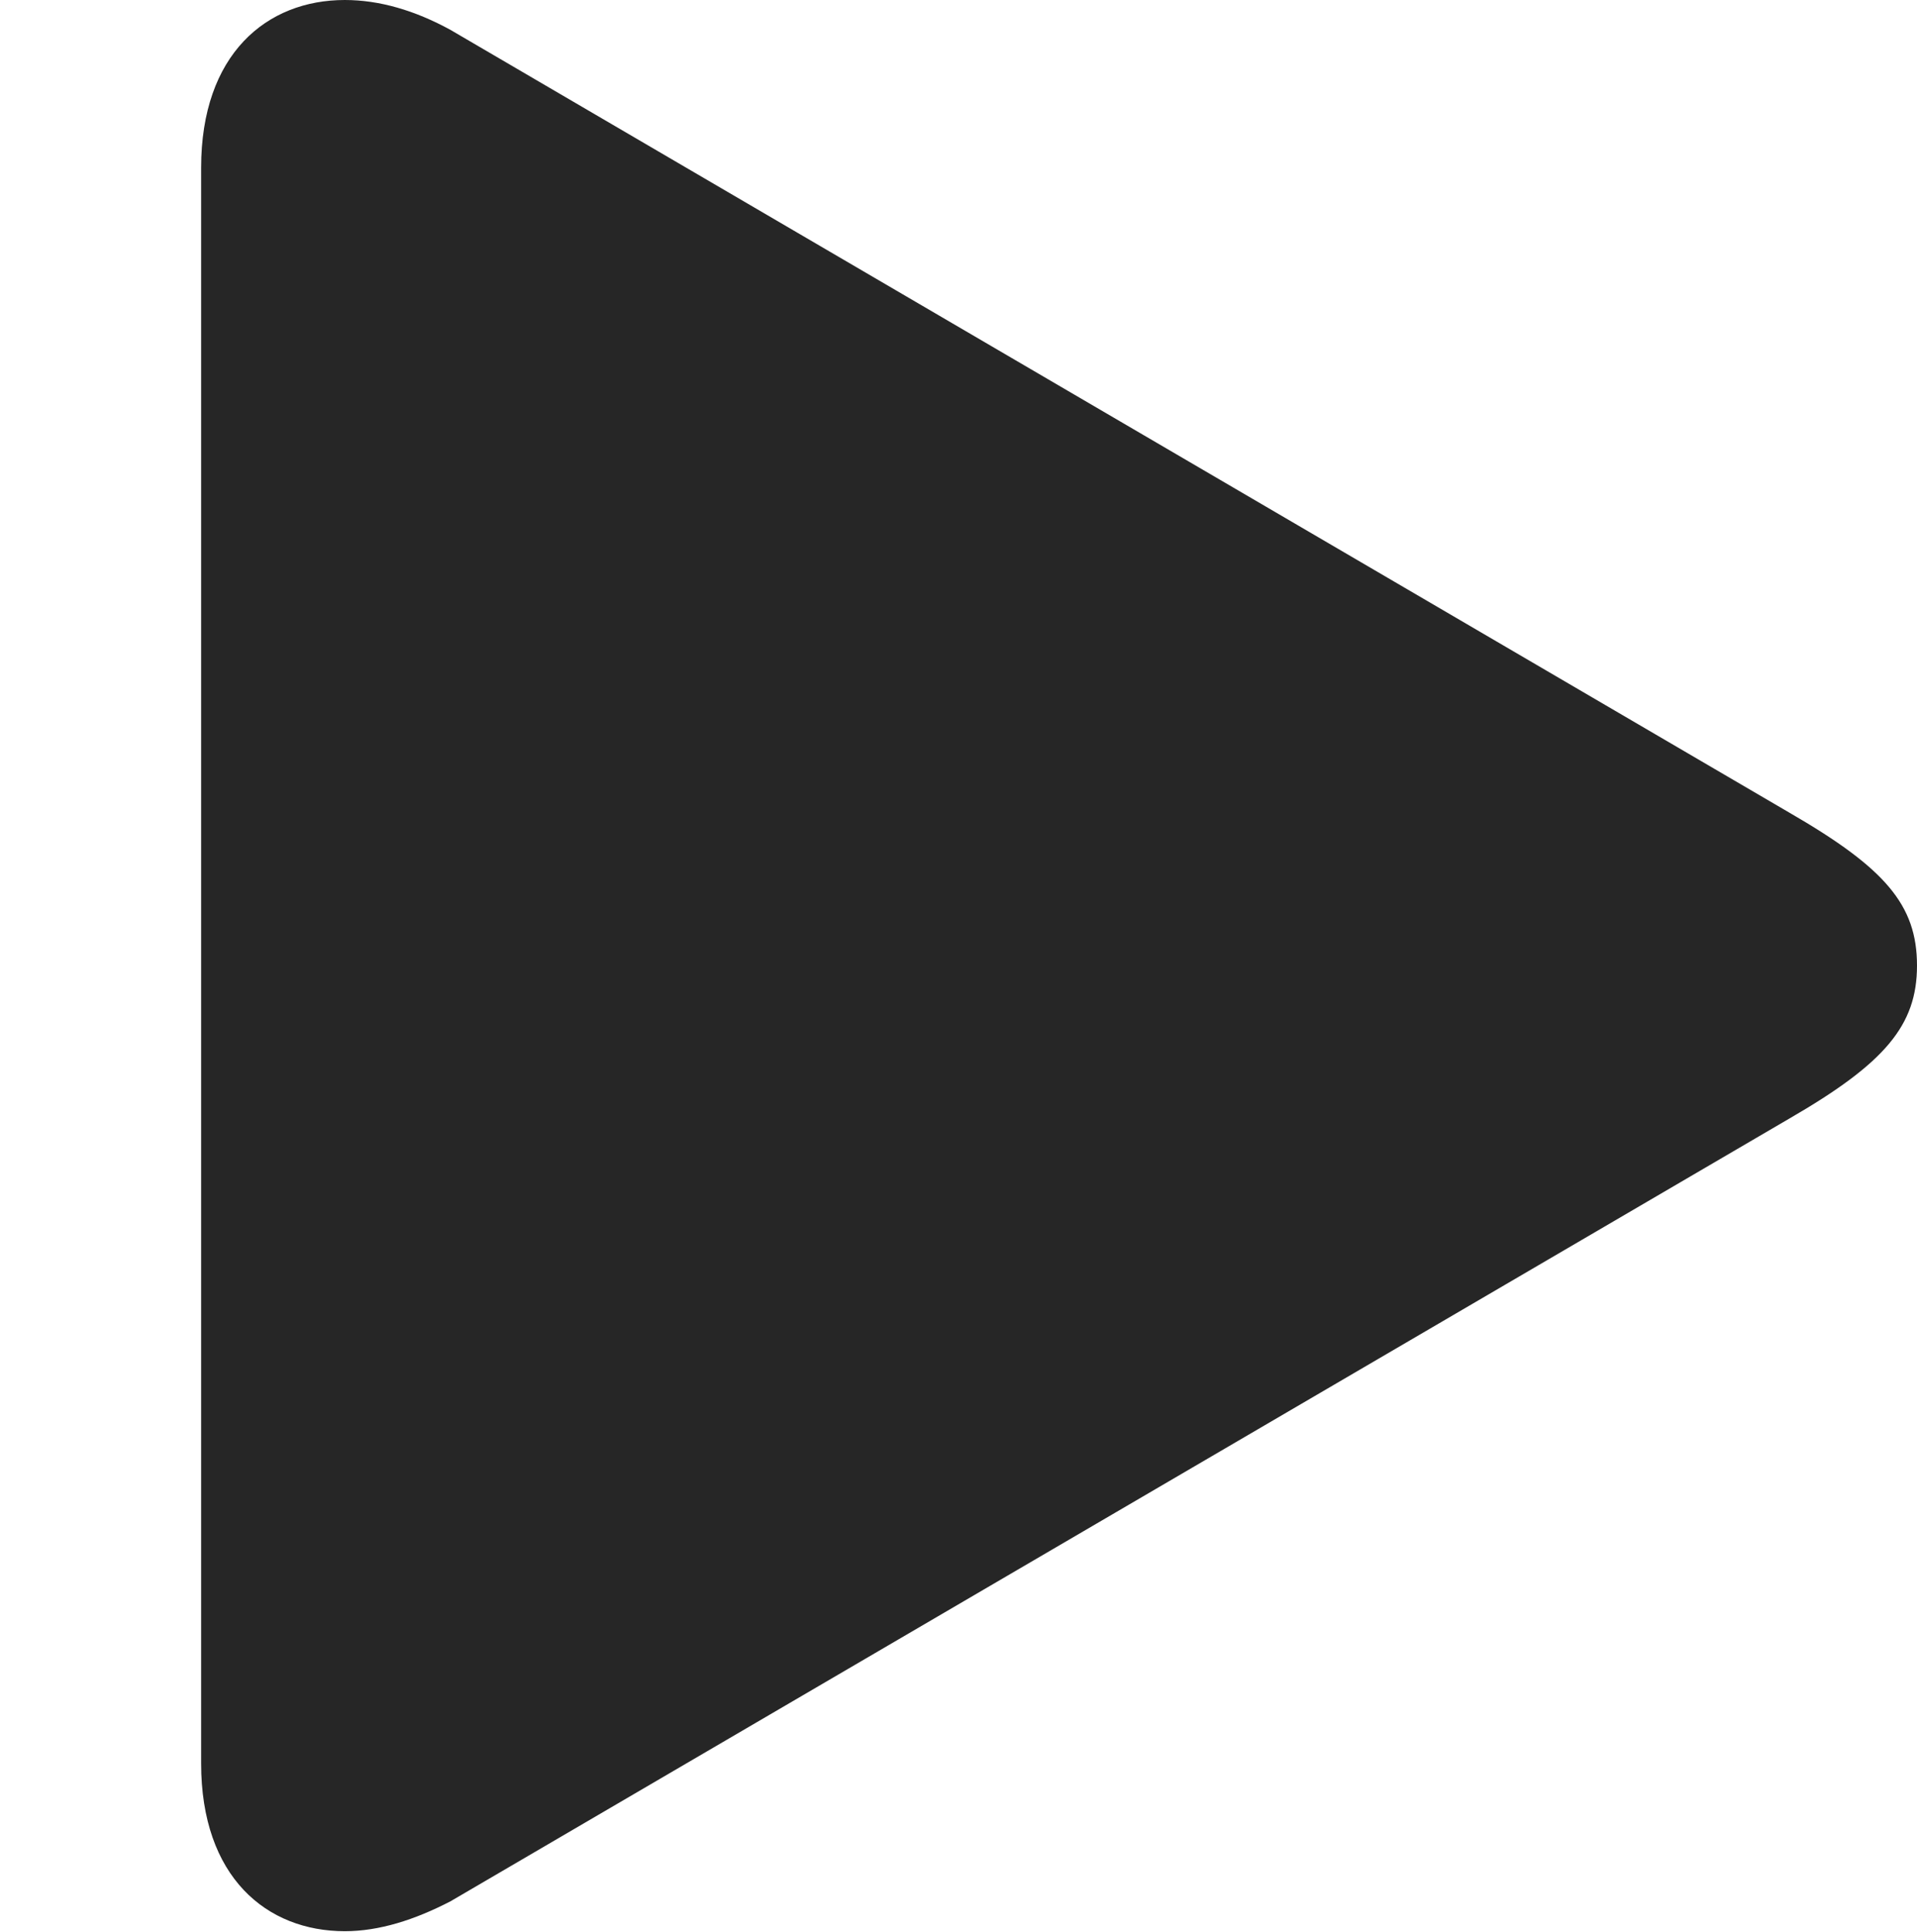 <?xml version="1.0" encoding="UTF-8"?>
<!--Generator: Apple Native CoreSVG 326-->
<!DOCTYPE svg
PUBLIC "-//W3C//DTD SVG 1.1//EN"
       "http://www.w3.org/Graphics/SVG/1.1/DTD/svg11.dtd">
<svg version="1.1" xmlns="http://www.w3.org/2000/svg" xmlns:xlink="http://www.w3.org/1999/xlink" viewBox="0 0 16.289 16.416">
 <g>
  <rect height="16.416" opacity="0" width="16.289" x="0" y="0"/>
  <path d="M1.709 14.98C1.709 15.947 2.266 16.406 2.93 16.406C3.223 16.406 3.525 16.309 3.828 16.152L15.205 9.502C16.016 9.033 16.289 8.711 16.289 8.203C16.289 7.686 16.016 7.373 15.205 6.904L3.828 0.254C3.525 0.088 3.223 0 2.93 0C2.266 0 1.709 0.459 1.709 1.426Z" fill="currentColor" fill-opacity="0.85"/>
 </g>
</svg>
